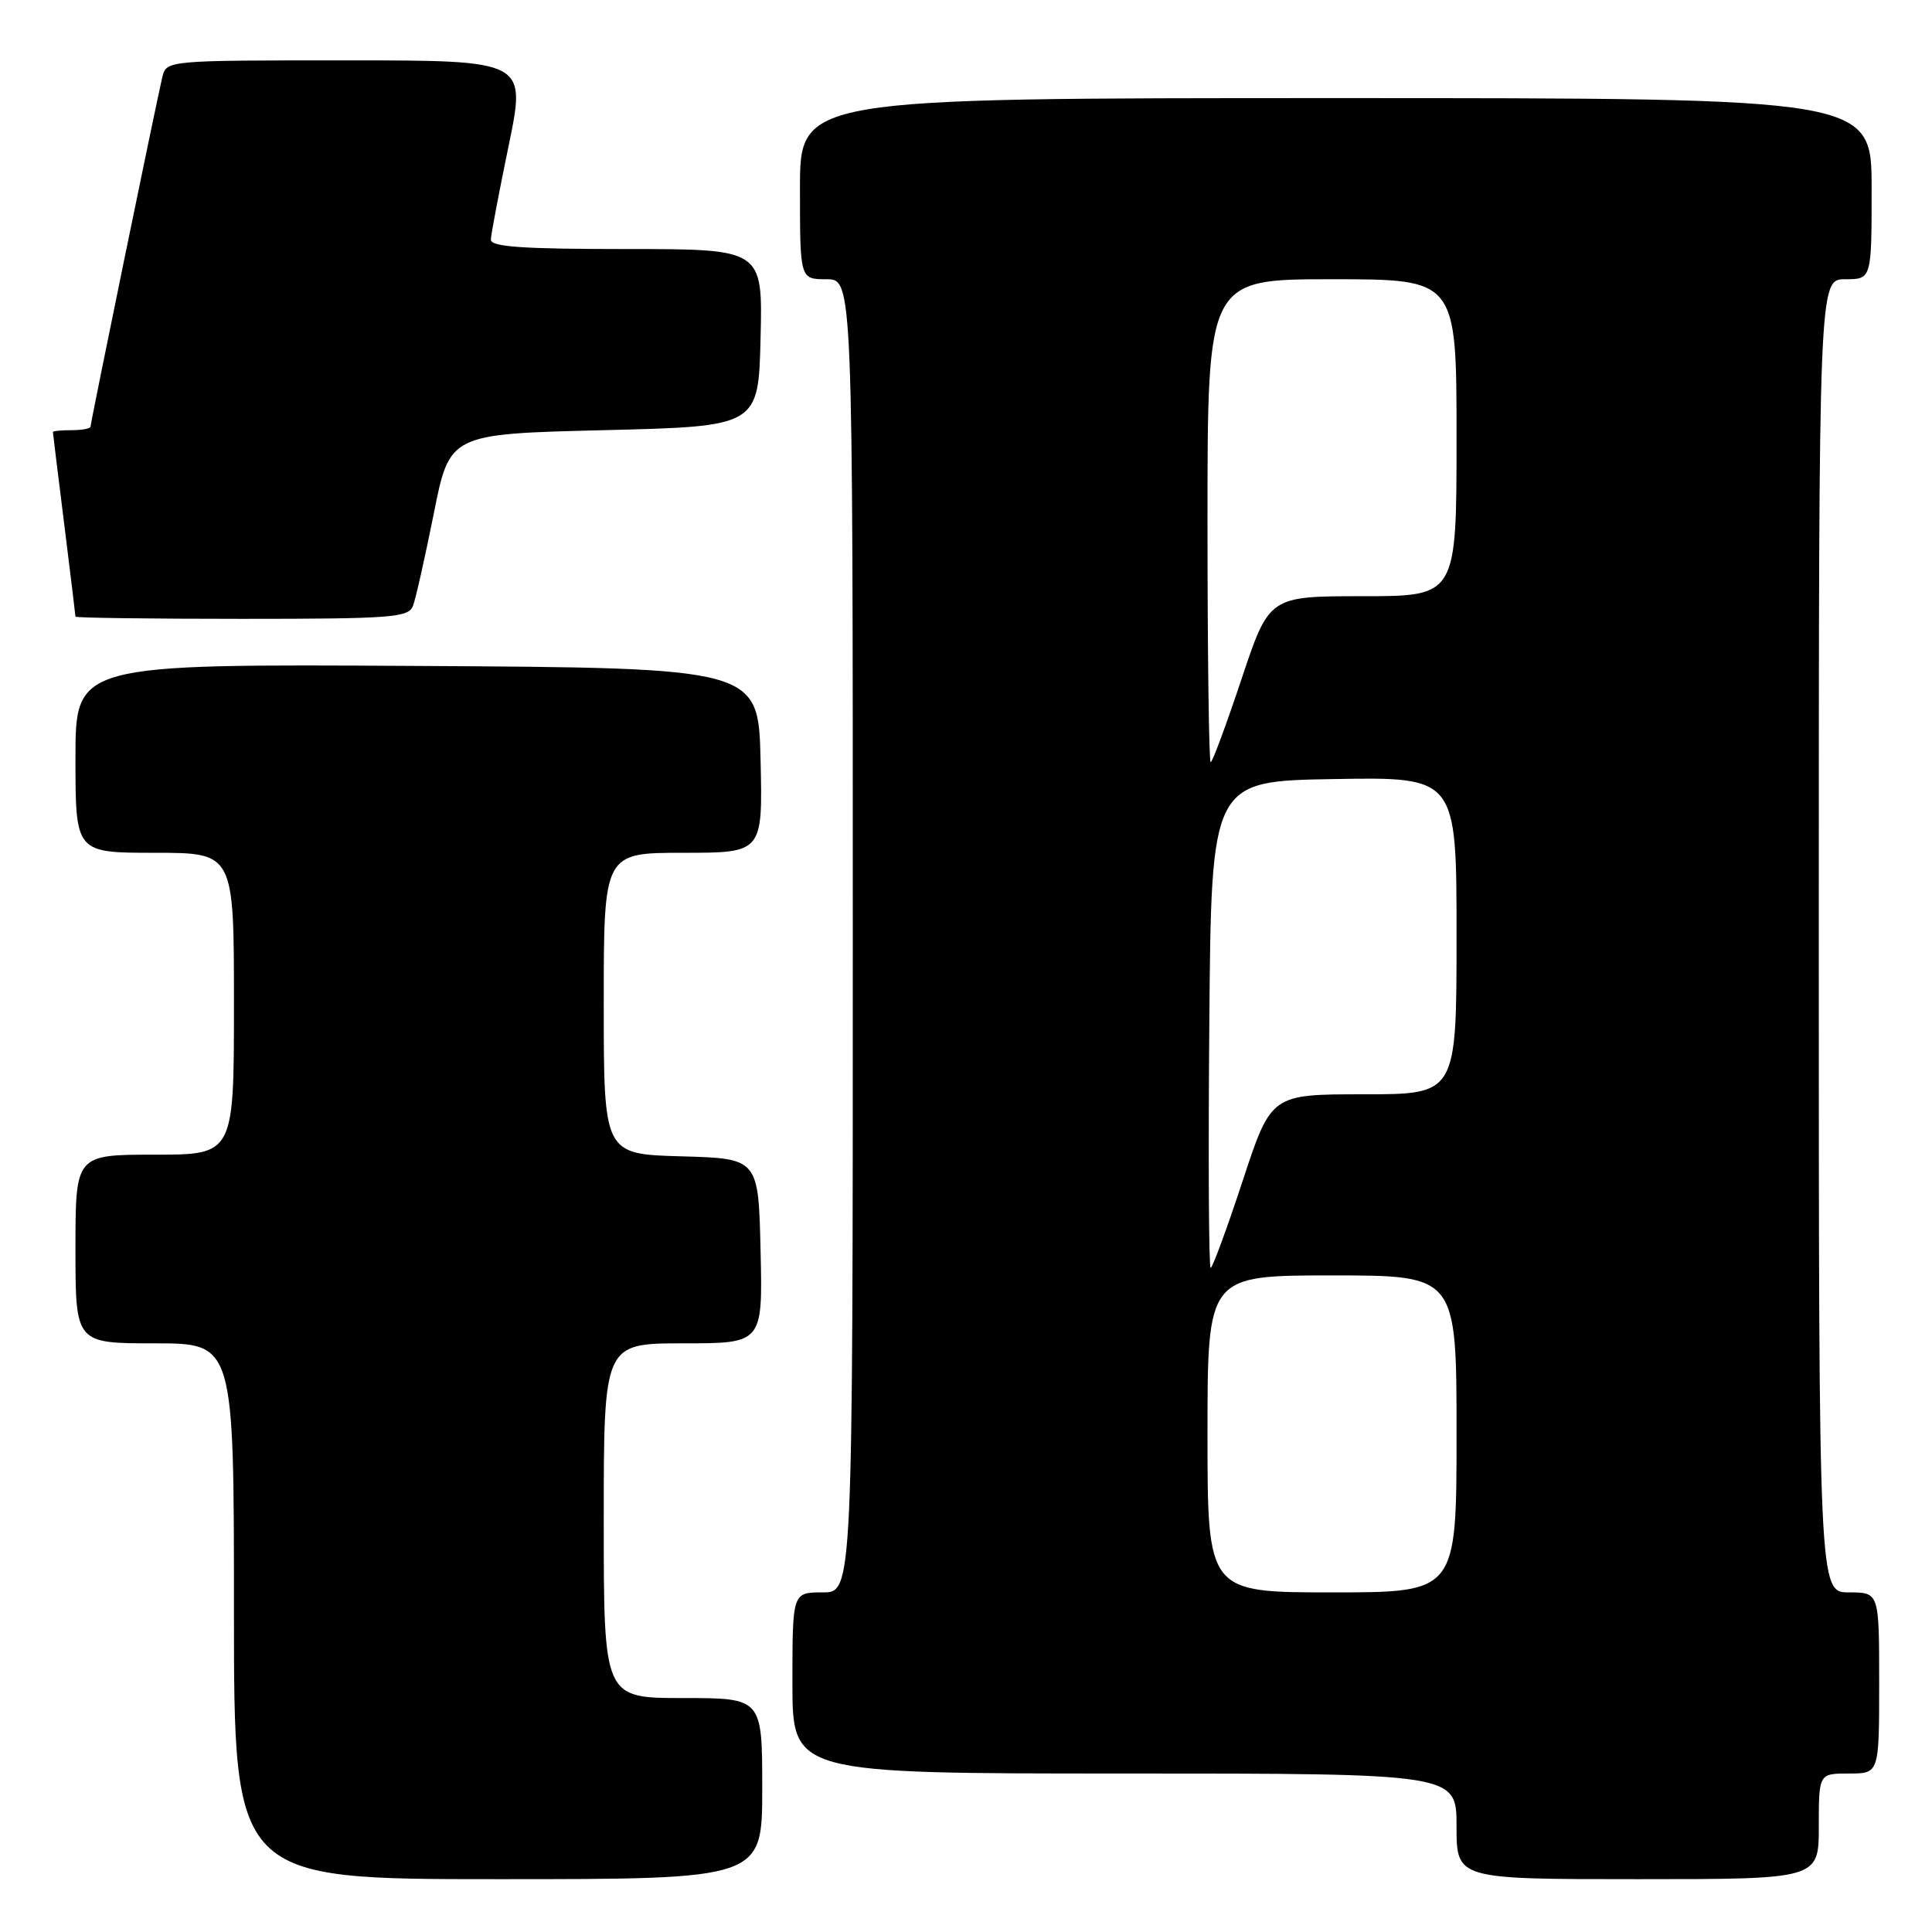<?xml version="1.0" encoding="UTF-8" standalone="no"?>
<!DOCTYPE svg PUBLIC "-//W3C//DTD SVG 1.1//EN" "http://www.w3.org/Graphics/SVG/1.1/DTD/svg11.dtd" >
<svg xmlns="http://www.w3.org/2000/svg" xmlns:xlink="http://www.w3.org/1999/xlink" version="1.1" viewBox="0 0 256 256">
 <g >
 <path fill="currentColor"
d=" M 101.00 237.00 C 101.00 225.00 101.00 225.00 90.50 225.00 C 80.00 225.00 80.00 225.00 80.00 201.50 C 80.00 178.00 80.00 178.00 90.53 178.00 C 101.06 178.00 101.06 178.00 100.78 165.75 C 100.50 153.50 100.50 153.50 90.25 153.22 C 80.00 152.93 80.00 152.93 80.00 132.97 C 80.00 113.00 80.00 113.00 90.53 113.00 C 101.06 113.00 101.06 113.00 100.78 100.75 C 100.50 88.50 100.50 88.50 55.25 88.24 C 10.00 87.98 10.00 87.98 10.00 100.49 C 10.00 113.00 10.00 113.00 20.50 113.00 C 31.00 113.00 31.00 113.00 31.00 133.00 C 31.00 153.00 31.00 153.00 20.50 153.00 C 10.00 153.00 10.00 153.00 10.00 165.50 C 10.00 178.00 10.00 178.00 20.50 178.00 C 31.00 178.00 31.00 178.00 31.00 213.50 C 31.00 249.00 31.00 249.00 66.00 249.00 C 101.00 249.00 101.00 249.00 101.00 237.00 Z  M 241.00 242.00 C 241.00 235.00 241.00 235.00 245.00 235.00 C 249.00 235.00 249.00 235.00 249.00 223.00 C 249.00 211.00 249.00 211.00 245.00 211.00 C 241.00 211.00 241.00 211.00 241.00 124.00 C 241.00 37.00 241.00 37.00 244.50 37.00 C 248.00 37.00 248.00 37.00 248.00 25.00 C 248.00 13.00 248.00 13.00 177.00 13.00 C 106.00 13.00 106.00 13.00 106.00 25.00 C 106.00 37.00 106.00 37.00 109.50 37.00 C 113.00 37.00 113.00 37.00 113.00 124.00 C 113.00 211.00 113.00 211.00 109.00 211.00 C 105.00 211.00 105.00 211.00 105.00 223.00 C 105.00 235.00 105.00 235.00 149.00 235.00 C 193.00 235.00 193.00 235.00 193.00 242.00 C 193.00 249.00 193.00 249.00 217.00 249.00 C 241.00 249.00 241.00 249.00 241.00 242.00 Z  M 54.72 80.29 C 55.08 79.35 56.32 73.84 57.48 68.04 C 59.58 57.50 59.58 57.50 80.04 57.00 C 100.50 56.50 100.50 56.50 100.78 44.75 C 101.06 33.00 101.06 33.00 83.03 33.00 C 69.25 33.00 65.01 32.71 65.04 31.75 C 65.06 31.06 66.13 25.44 67.41 19.25 C 69.73 8.00 69.73 8.00 45.88 8.00 C 22.04 8.00 22.04 8.00 21.50 10.25 C 20.69 13.68 12.00 55.98 12.00 56.52 C 12.00 56.79 10.88 57.00 9.50 57.00 C 8.12 57.00 7.00 57.11 7.01 57.25 C 7.01 57.39 7.69 62.88 8.51 69.46 C 9.33 76.04 10.00 81.55 10.00 81.71 C 10.00 81.87 19.91 82.00 32.03 82.00 C 51.88 82.00 54.13 81.83 54.72 80.29 Z  M 160.00 190.00 C 160.00 169.00 160.00 169.00 176.50 169.00 C 193.00 169.00 193.00 169.00 193.00 190.00 C 193.00 211.00 193.00 211.00 176.50 211.00 C 160.00 211.00 160.00 211.00 160.00 190.00 Z  M 160.24 135.75 C 160.50 103.50 160.50 103.50 176.75 103.23 C 193.00 102.95 193.00 102.95 193.00 123.98 C 193.00 145.00 193.00 145.00 180.72 145.00 C 168.43 145.00 168.43 145.00 164.65 156.50 C 162.57 162.82 160.66 168.00 160.42 168.00 C 160.17 168.00 160.09 153.49 160.24 135.75 Z  M 160.00 69.00 C 160.00 37.00 160.00 37.00 176.50 37.00 C 193.00 37.00 193.00 37.00 193.00 58.00 C 193.00 79.00 193.00 79.00 180.58 79.00 C 168.17 79.00 168.17 79.00 164.50 90.00 C 162.48 96.05 160.65 101.00 160.42 101.00 C 160.19 101.00 160.00 86.60 160.00 69.00 Z "/>
</g>
</svg>